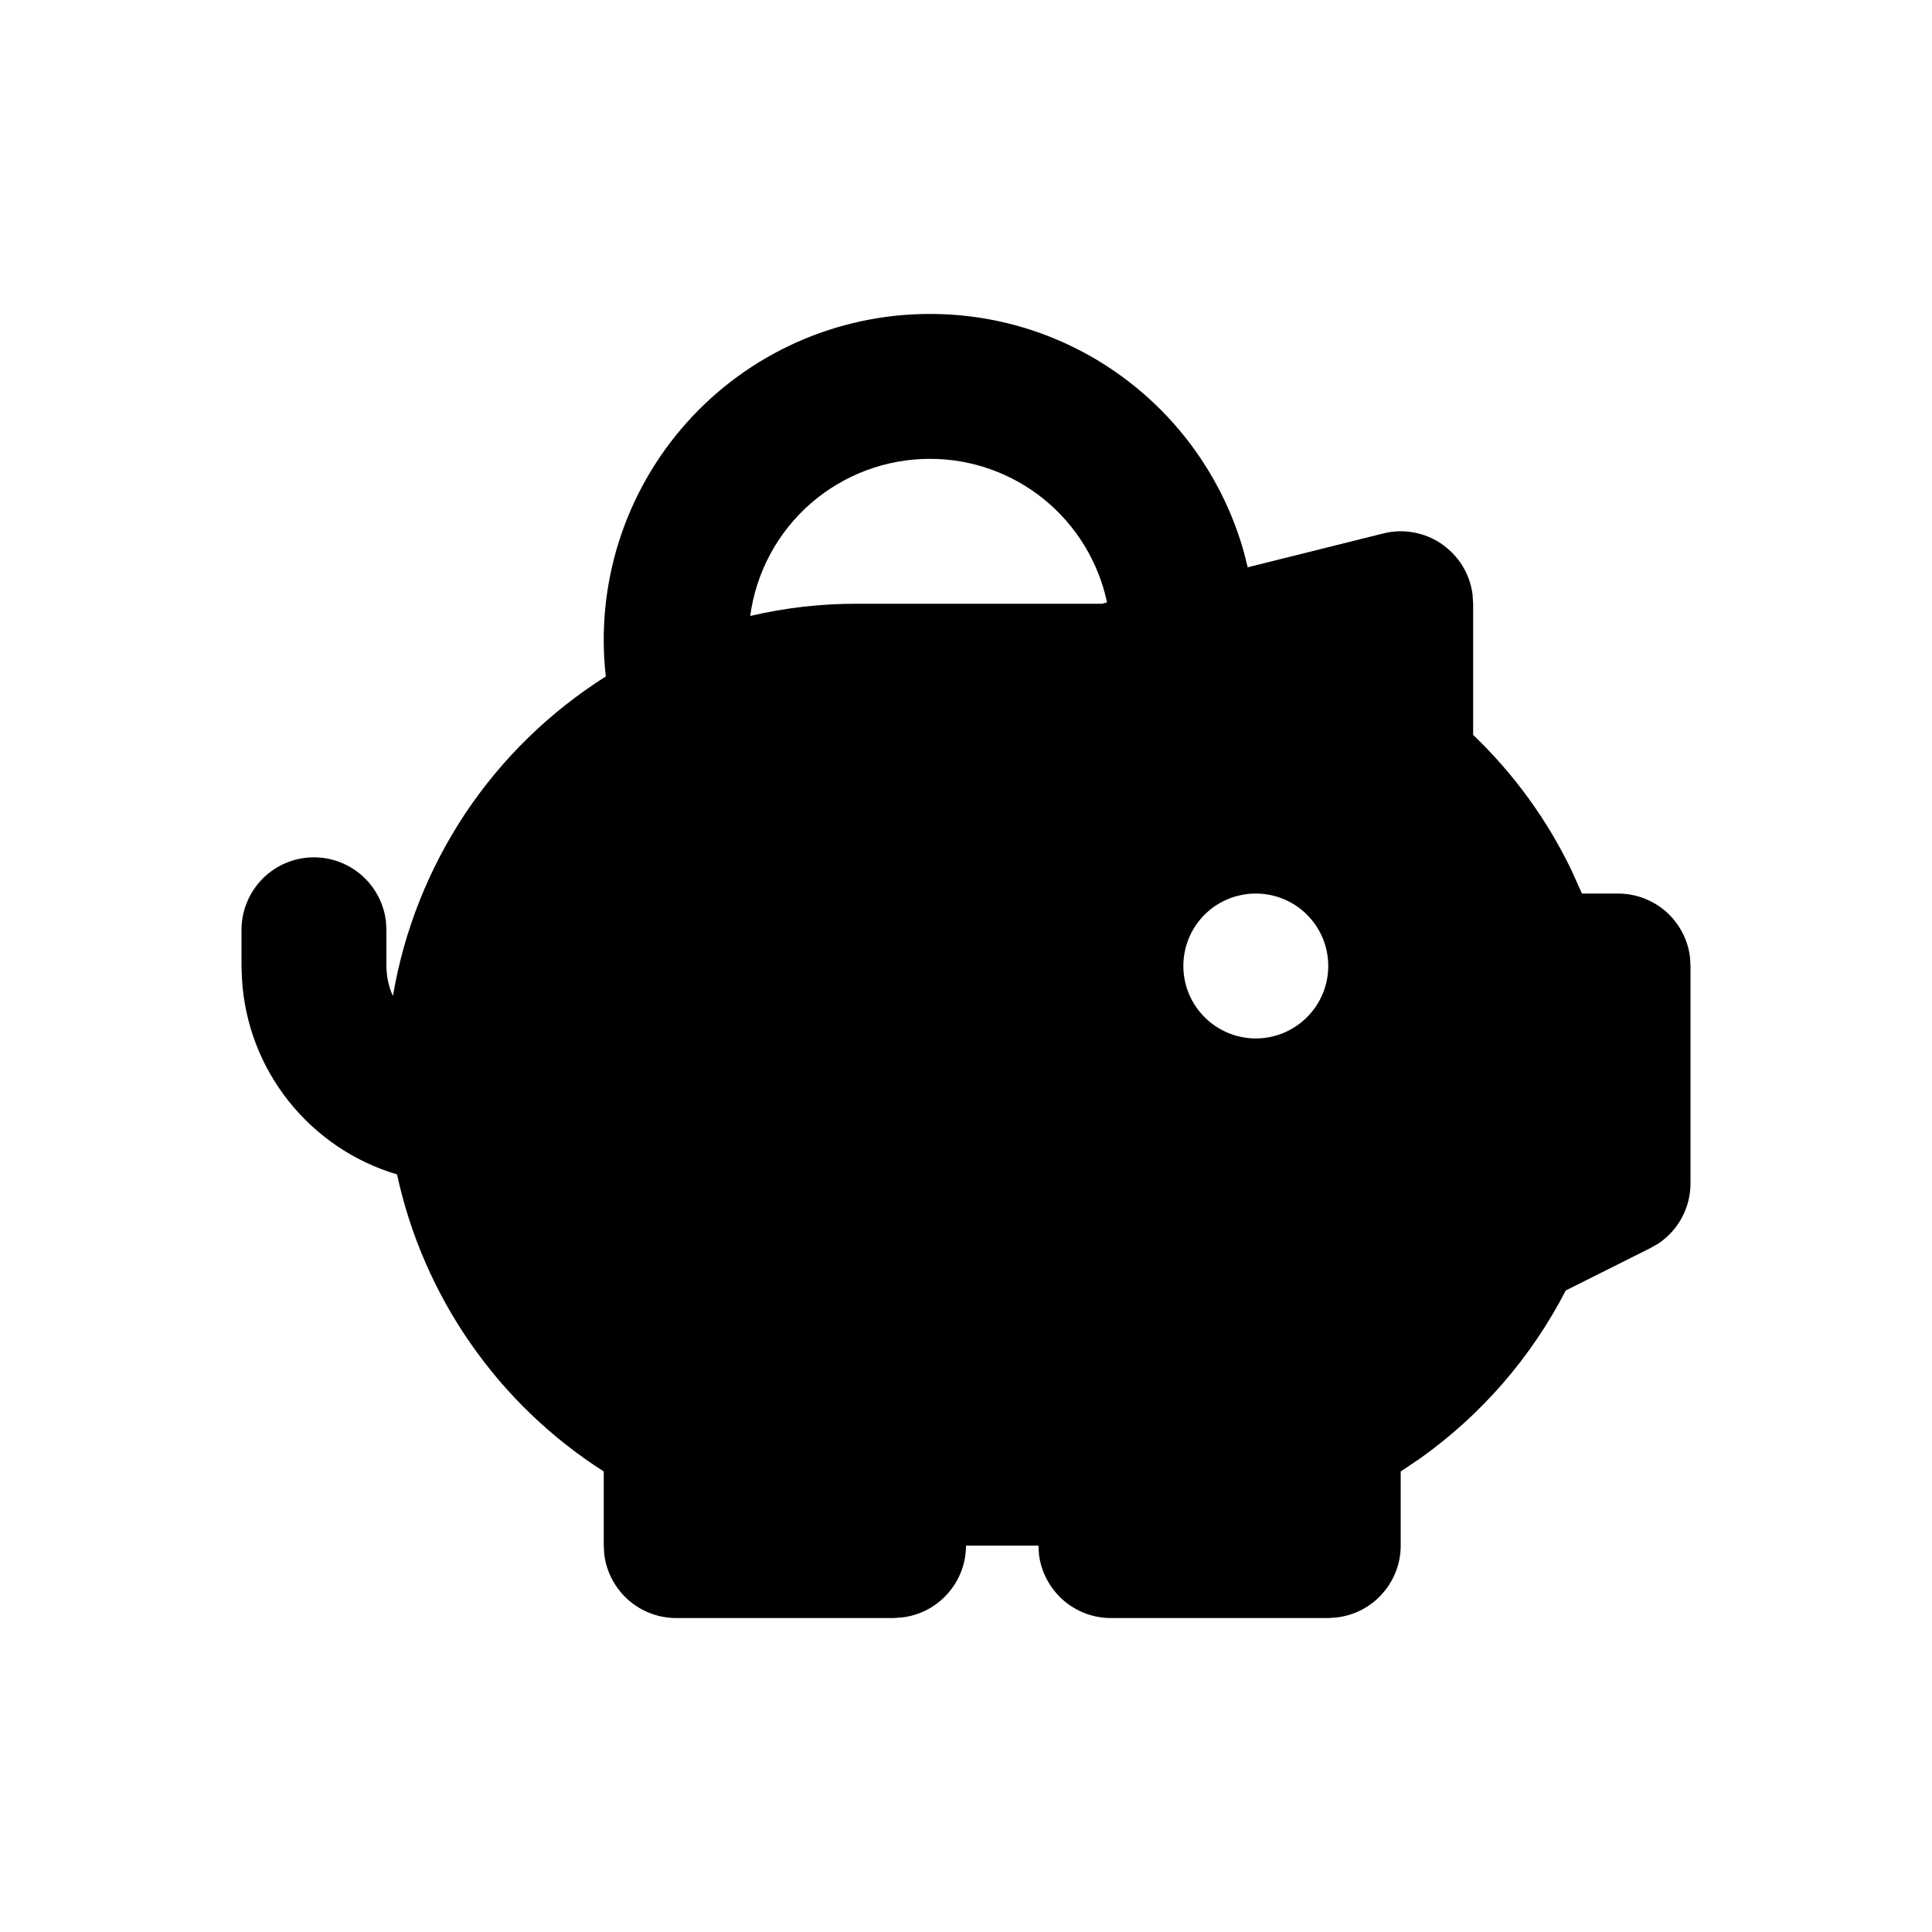 <svg width="16" height="16" viewBox="0 0 16 16" fill="none" xmlns="http://www.w3.org/2000/svg">
<path fill-rule="evenodd" clip-rule="evenodd" d="M7.7 2.6C8.29 2.599 8.864 2.792 9.333 3.149C9.803 3.506 10.143 4.007 10.302 4.575L10.333 4.698L11.455 4.418C11.537 4.397 11.622 4.394 11.705 4.409C11.789 4.424 11.868 4.456 11.938 4.504C12.007 4.552 12.066 4.613 12.111 4.685C12.155 4.757 12.184 4.838 12.195 4.922L12.2 5V6.086C12.538 6.41 12.816 6.792 13.018 7.215L13.101 7.4H13.4C13.547 7.4 13.689 7.454 13.799 7.551C13.908 7.649 13.979 7.783 13.996 7.929L14 8V9.8C14 9.898 13.976 9.996 13.929 10.083C13.883 10.17 13.815 10.244 13.733 10.299L13.668 10.336L12.967 10.687C12.681 11.242 12.265 11.721 11.755 12.082L11.6 12.186V12.8C11.6 12.947 11.546 13.088 11.448 13.198C11.351 13.308 11.216 13.378 11.07 13.395L11 13.4H9.2C9.053 13.4 8.911 13.346 8.801 13.248C8.692 13.15 8.621 13.016 8.604 12.87L8.6 12.8H8C8 12.947 7.946 13.088 7.848 13.198C7.751 13.308 7.616 13.378 7.47 13.395L7.4 13.4H5.6C5.453 13.4 5.311 13.346 5.201 13.248C5.092 13.15 5.021 13.016 5.004 12.87L5 12.8V12.186C4.566 11.909 4.192 11.55 3.898 11.127C3.604 10.705 3.397 10.229 3.288 9.726C2.934 9.621 2.621 9.409 2.391 9.12C2.161 8.831 2.026 8.479 2.004 8.11L2 8V7.7C2 7.547 2.059 7.4 2.164 7.288C2.269 7.177 2.412 7.11 2.565 7.101C2.717 7.092 2.868 7.142 2.985 7.24C3.102 7.338 3.178 7.478 3.196 7.629L3.2 7.7V8C3.201 8.089 3.219 8.172 3.254 8.249C3.345 7.708 3.55 7.194 3.853 6.737C4.157 6.281 4.554 5.895 5.017 5.602C4.974 5.224 5.012 4.842 5.127 4.48C5.243 4.118 5.433 3.784 5.687 3.5C5.94 3.217 6.25 2.99 6.597 2.835C6.944 2.68 7.32 2.6 7.7 2.6ZM10.4 7.4C10.241 7.4 10.088 7.463 9.976 7.575C9.863 7.688 9.8 7.84 9.8 8C9.8 8.159 9.863 8.311 9.976 8.424C10.088 8.536 10.241 8.6 10.4 8.6C10.559 8.6 10.712 8.536 10.824 8.424C10.937 8.311 11 8.159 11 8C11 7.84 10.937 7.688 10.824 7.575C10.712 7.463 10.559 7.4 10.4 7.4ZM7.7 3.8C7.337 3.8 6.986 3.932 6.712 4.171C6.439 4.41 6.261 4.741 6.213 5.101C6.504 5.033 6.801 4.999 7.1 5H9.126L9.168 4.989C9.097 4.653 8.912 4.351 8.645 4.134C8.378 3.918 8.044 3.799 7.7 3.8Z" fill="black"/>
</svg>
